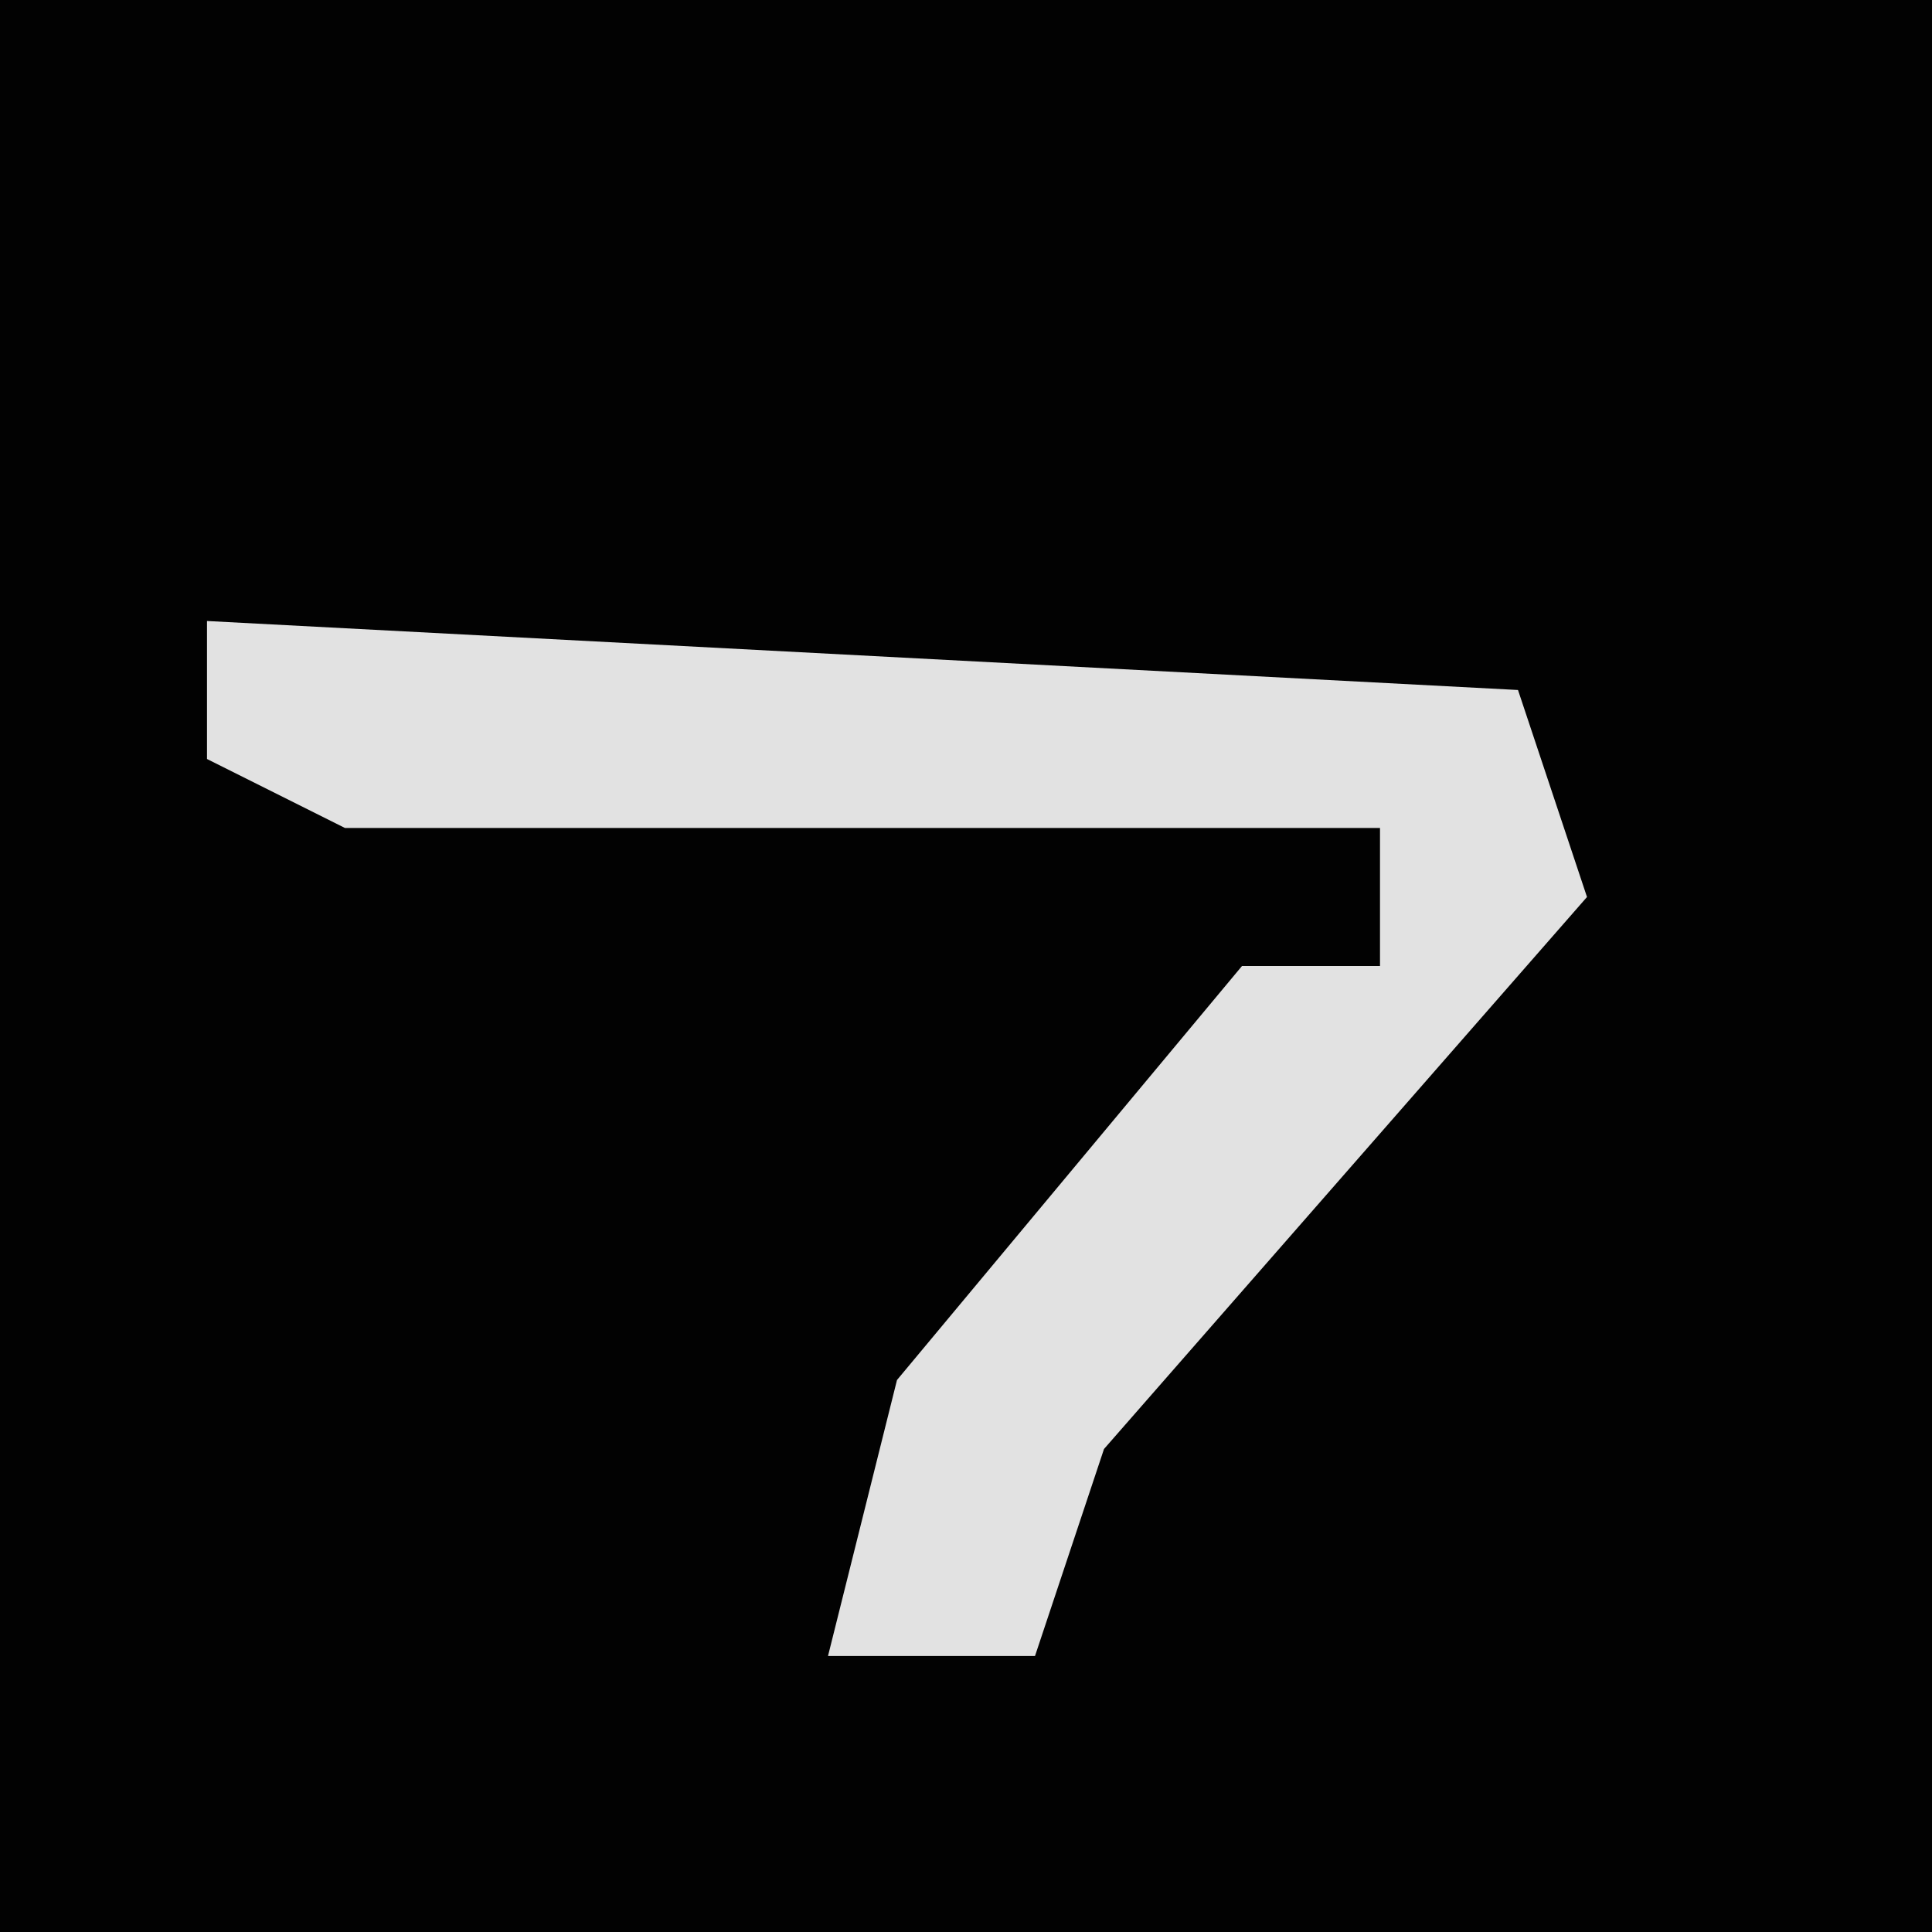 <?xml version="1.0" encoding="UTF-8"?>
<svg version="1.1" xmlns="http://www.w3.org/2000/svg" width="28" height="28">
<path d="M0,0 L28,0 L28,28 L0,28 Z " fill="#020202" transform="translate(0,0)"/>
<path d="M0,0 L19,1 L20,4 L13,12 L12,15 L9,15 L10,11 L15,5 L17,5 L17,3 L2,3 L0,2 Z " fill="#E2E2E2" transform="translate(3,9)"/>
</svg>
